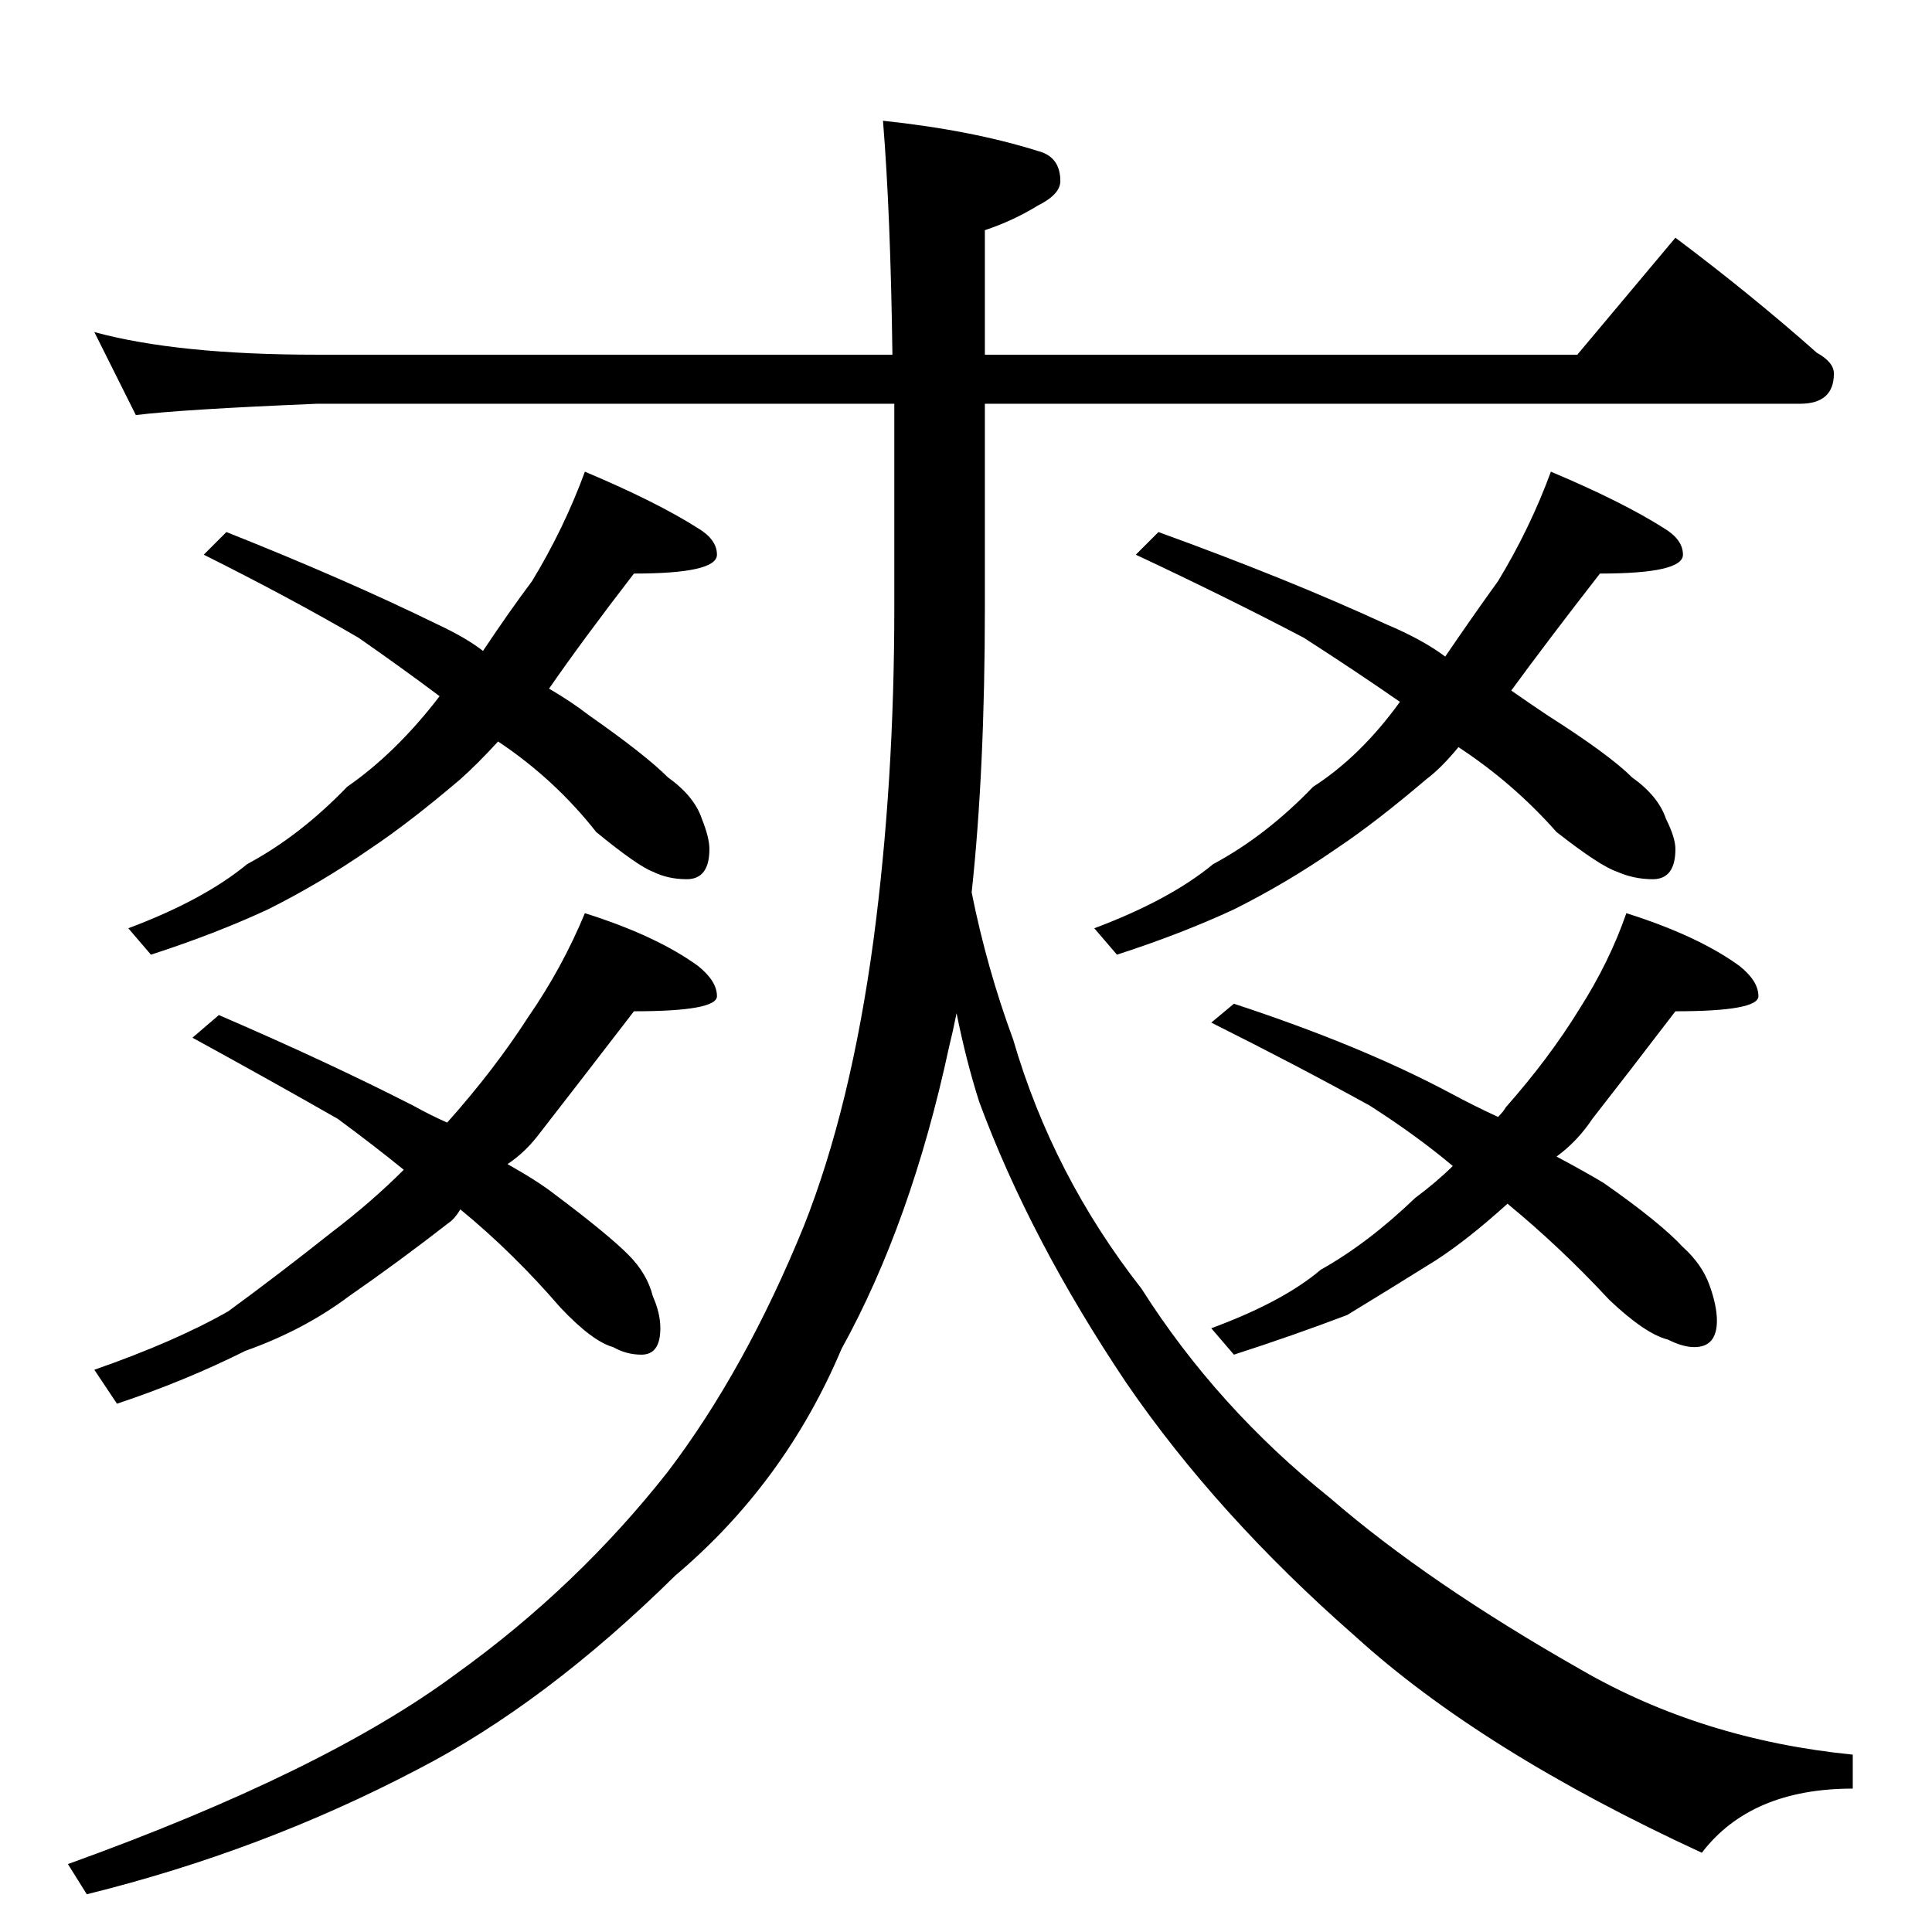 <?xml version="1.0" standalone="no"?>
<!DOCTYPE svg PUBLIC "-//W3C//DTD SVG 1.1//EN" "http://www.w3.org/Graphics/SVG/1.1/DTD/svg11.dtd" >
<svg xmlns="http://www.w3.org/2000/svg" xmlns:xlink="http://www.w3.org/1999/xlink" version="1.1" viewBox="0 -204 1024 1024">
  <g transform="matrix(1 0 0 -1 0 820)">
   <path fill="currentColor"
d="M50 848q44 -12 118 -12h305q-1 75 -5 124q47 -5 82 -16q12 -3 12 -16q0 -7 -12 -13q-13 -8 -28 -13v-66h314l52 62q40 -30 75 -61q9 -5 9 -11q0 -16 -18 -16h-432v-108q0 -86 -7 -151q8 -40 22 -78q21 -72 68 -132q40 -63 100 -111q52 -45 133 -91q64 -37 144 -45v-18
q-54 0 -80 -34q-117 54 -184 115q-73 64 -121 134q-51 76 -78 149q-7 22 -12 47q-2 -10 -4 -18q-20 -93 -57 -160q-30 -71 -88 -120q-69 -68 -137 -103q-82 -43 -175 -66l-10 16q136 49 206 101q64 46 112 107q41 54 72 130q25 63 37 152q11 83 11 176v108h-306
q-72 -3 -96 -6zM310 774q38 -16 60 -30q10 -6 10 -14q0 -10 -44 -10q-27 -35 -45 -61q12 -7 21 -14q30 -21 42 -33q14 -10 18 -22q4 -10 4 -16q0 -16 -12 -16q-10 0 -18 4q-8 3 -30 21q-22 28 -52 48q-11 -12 -20 -20q-27 -23 -48 -37q-26 -18 -54 -32q-28 -13 -62 -24
l-12 14q40 15 63 34q28 15 53 41q26 18 49 48q-20 15 -43 31q-36 21 -82 44l12 12q63 -25 112 -49q15 -7 24 -14q14 21 26 37q17 28 28 58zM310 540q38 -12 60 -28q10 -8 10 -16t-44 -8q-30 -39 -51 -66q-7 -9 -16 -15q16 -9 25 -16q28 -21 39 -32q10 -10 13 -22q4 -9 4 -17
q0 -14 -10 -14q-8 0 -15 4q-11 3 -28 21q-25 29 -53 52q-3 -5 -6 -7q-27 -21 -53 -39q-24 -18 -55 -29q-32 -16 -68 -28l-12 18q43 15 71 31q26 19 55 42q21 16 38 33q-16 13 -35 27q-35 20 -77 43l14 12q58 -25 103 -48q9 -5 18 -9q25 28 43 56q18 26 30 55zM822 774
q38 -16 60 -30q10 -6 10 -14q0 -10 -44 -10q-28 -36 -47 -62q10 -7 19 -13q33 -21 45 -33q14 -10 18 -22q5 -10 5 -16q0 -16 -12 -16q-10 0 -19 4q-9 3 -32 21q-23 26 -52 45q-9 -11 -17 -17q-27 -23 -48 -37q-26 -18 -54 -32q-28 -13 -62 -24l-12 14q40 15 63 34
q28 15 53 41q25 16 46 45q-23 16 -51 34q-40 21 -89 44l12 12q69 -25 121 -49q19 -8 31 -17q15 22 28 40q17 28 28 58zM862 540q38 -12 60 -28q10 -8 10 -16t-44 -8q-26 -34 -44 -57q-8 -12 -19 -20q15 -8 25 -14q30 -21 42 -34q10 -9 14 -20t4 -19q0 -14 -12 -14
q-6 0 -14 4q-12 3 -31 21q-26 28 -54 51q-21 -19 -38 -30q-24 -15 -47 -29q-29 -11 -60 -21l-12 14q38 14 58 31q25 14 50 38q12 9 20 17q-19 16 -44 32q-38 21 -84 44l12 10q67 -22 114 -47q13 -7 26 -13q3 3 4 5q23 26 39 52q16 25 25 51z" />
  </g>

</svg>
